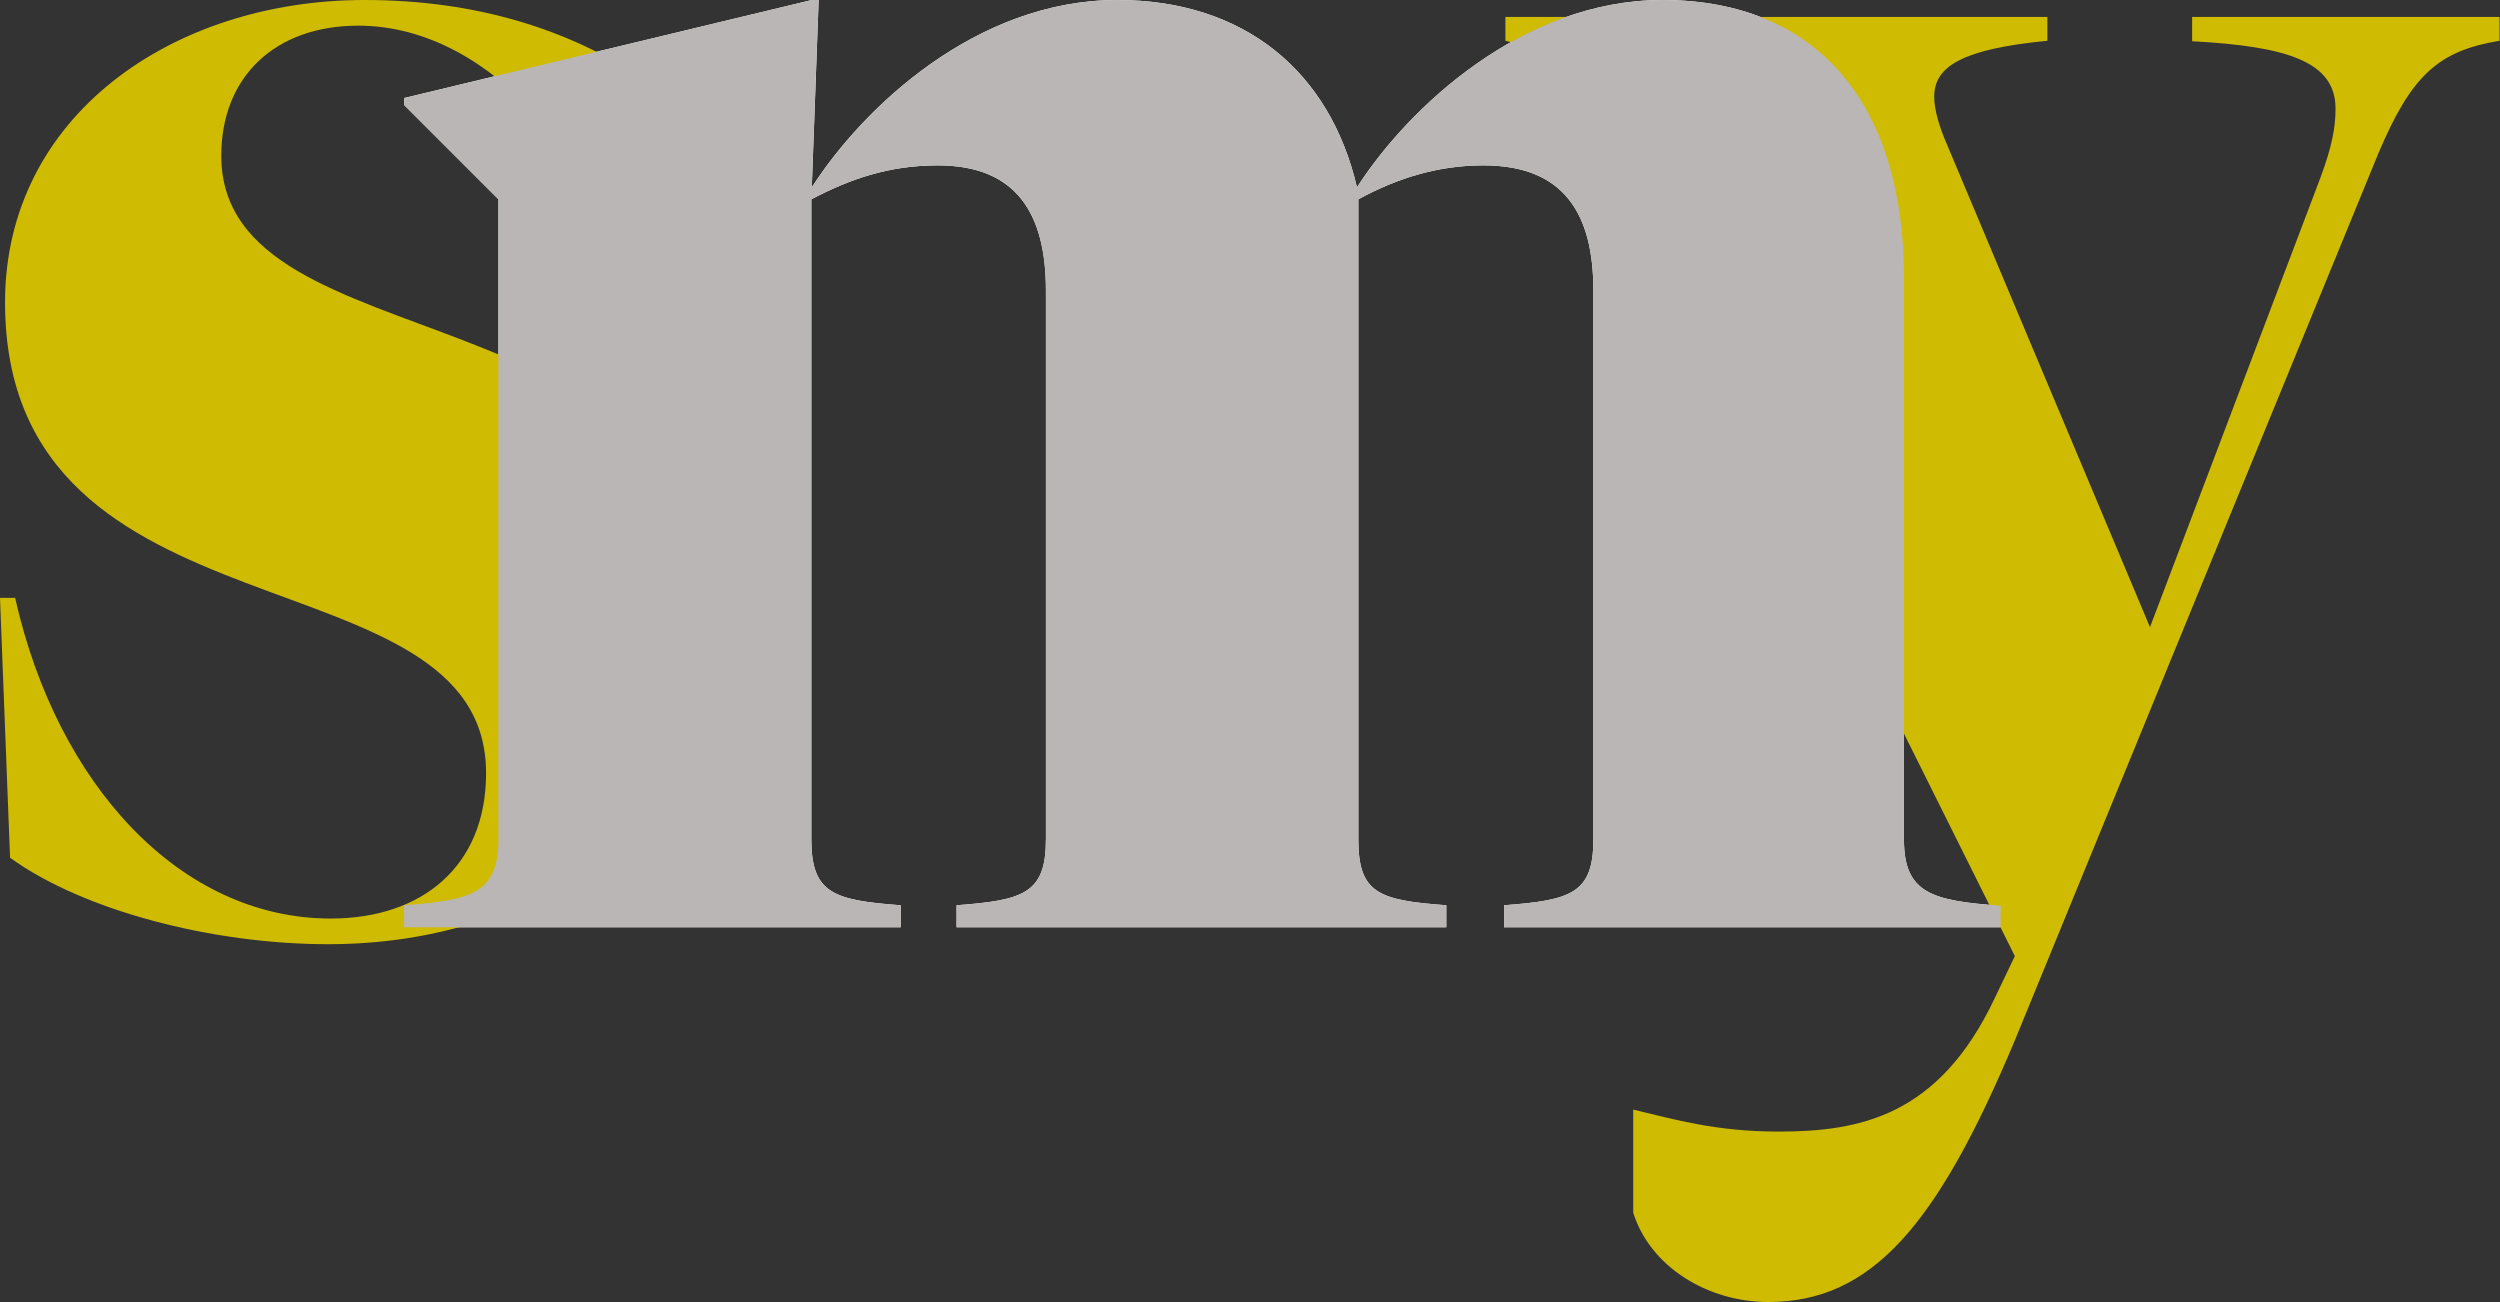 <?xml version="1.0" encoding="UTF-8"?><svg xmlns="http://www.w3.org/2000/svg" viewBox="0 0 54.57 28.42"><rect x="0" y="0" width="54.57" height="28.42" fill="#333333" stroke="none"/><g style="isolation:isolate;"><g id="Layer_1"><path d="m43.67,19.76v.48h-10.84v-.48c1.47-.11,1.95-.26,1.95-1.44V6.34c0-1.66-.63-2.73-2.4-2.73-1.03,0-1.92.3-2.73.74v13.97c0,1.18.44,1.33,1.92,1.44v.48h-10.69v-.48c1.47-.11,1.95-.26,1.95-1.44V6.34c0-1.66-.63-2.73-2.36-2.73-1.07,0-1.92.3-2.76.74v13.97c0,1.18.48,1.33,1.95,1.44v.48h-10.84v-.48c1.47-.11,2.06-.26,2.06-1.44V4.35l-2.06-2.06v-.15L17.72,0h.15l-.15,4.09c1.11-1.73,3.58-4.09,6.67-4.09,2.76,0,4.64,1.55,5.23,4.09,1.11-1.73,3.61-4.09,6.67-4.09,3.39,0,5.27,2.29,5.27,6.05v12.28c0,1.18.63,1.33,2.1,1.44Z" style="fill:#fff;"/><path d="m.22,18.73l-.22-5.68h.33c.92,4.09,3.61,7,6.89,7,1.99,0,3.39-1.14,3.39-3.17C10.62,11.91.11,14.19.11,6.6.11,2.54,3.76,0,7.96,0c2.47,0,4.46.66,6.05,1.7v4.76h-.37c-.41-2.69-2.84-5.9-5.82-5.9-1.81,0-2.99,1.11-2.99,2.84,0,4.68,10.62,2.69,10.62,10.21,0,4.31-3.65,7-8.29,7-2.54,0-5.35-.74-6.93-1.88Z" style="fill:#cfbb01;"/><path d="m35.07,2.99c-.74-1.47-1-1.81-2.21-2.1V.37h11.83v.52c-1.84.18-2.47.55-2.47,1.22,0,.29.11.66.29,1.07l4.42,10.51,3.72-9.81c.26-.7.33-1.11.33-1.51,0-1.03-1.07-1.36-3.13-1.47V.37h6.71v.52c-1.33.22-1.92.74-2.65,2.47l-7.93,19.35c-1.7,4.05-3.13,5.71-5.38,5.71-1.33,0-2.58-.77-2.95-1.95v-2.25c.92.22,1.81.48,3.17.48,1.77,0,3.5-.33,4.72-2.91l.44-.92L35.07,2.99Z" style="fill:#cfbb01;"/><path d="m43.67,19.76v.48h-10.84v-.48c1.47-.11,1.95-.26,1.95-1.44V6.34c0-1.66-.63-2.73-2.4-2.73-1.03,0-1.92.3-2.73.74v13.97c0,1.18.44,1.33,1.92,1.44v.48h-10.69v-.48c1.47-.11,1.95-.26,1.95-1.44V6.34c0-1.66-.63-2.73-2.36-2.73-1.07,0-1.92.3-2.76.74v13.97c0,1.18.48,1.33,1.95,1.44v.48h-10.84v-.48c1.47-.11,2.06-.26,2.06-1.44V4.35l-2.06-2.06v-.15L17.72,0h.15l-.15,4.09c1.11-1.73,3.58-4.09,6.67-4.09,2.76,0,4.64,1.55,5.23,4.09,1.11-1.73,3.61-4.09,6.67-4.09,3.39,0,5.27,2.29,5.27,6.05v12.28c0,1.18.63,1.33,2.1,1.44Z" style="fill:#bab6b5; mix-blend-mode:multiply;"/></g></g></svg>